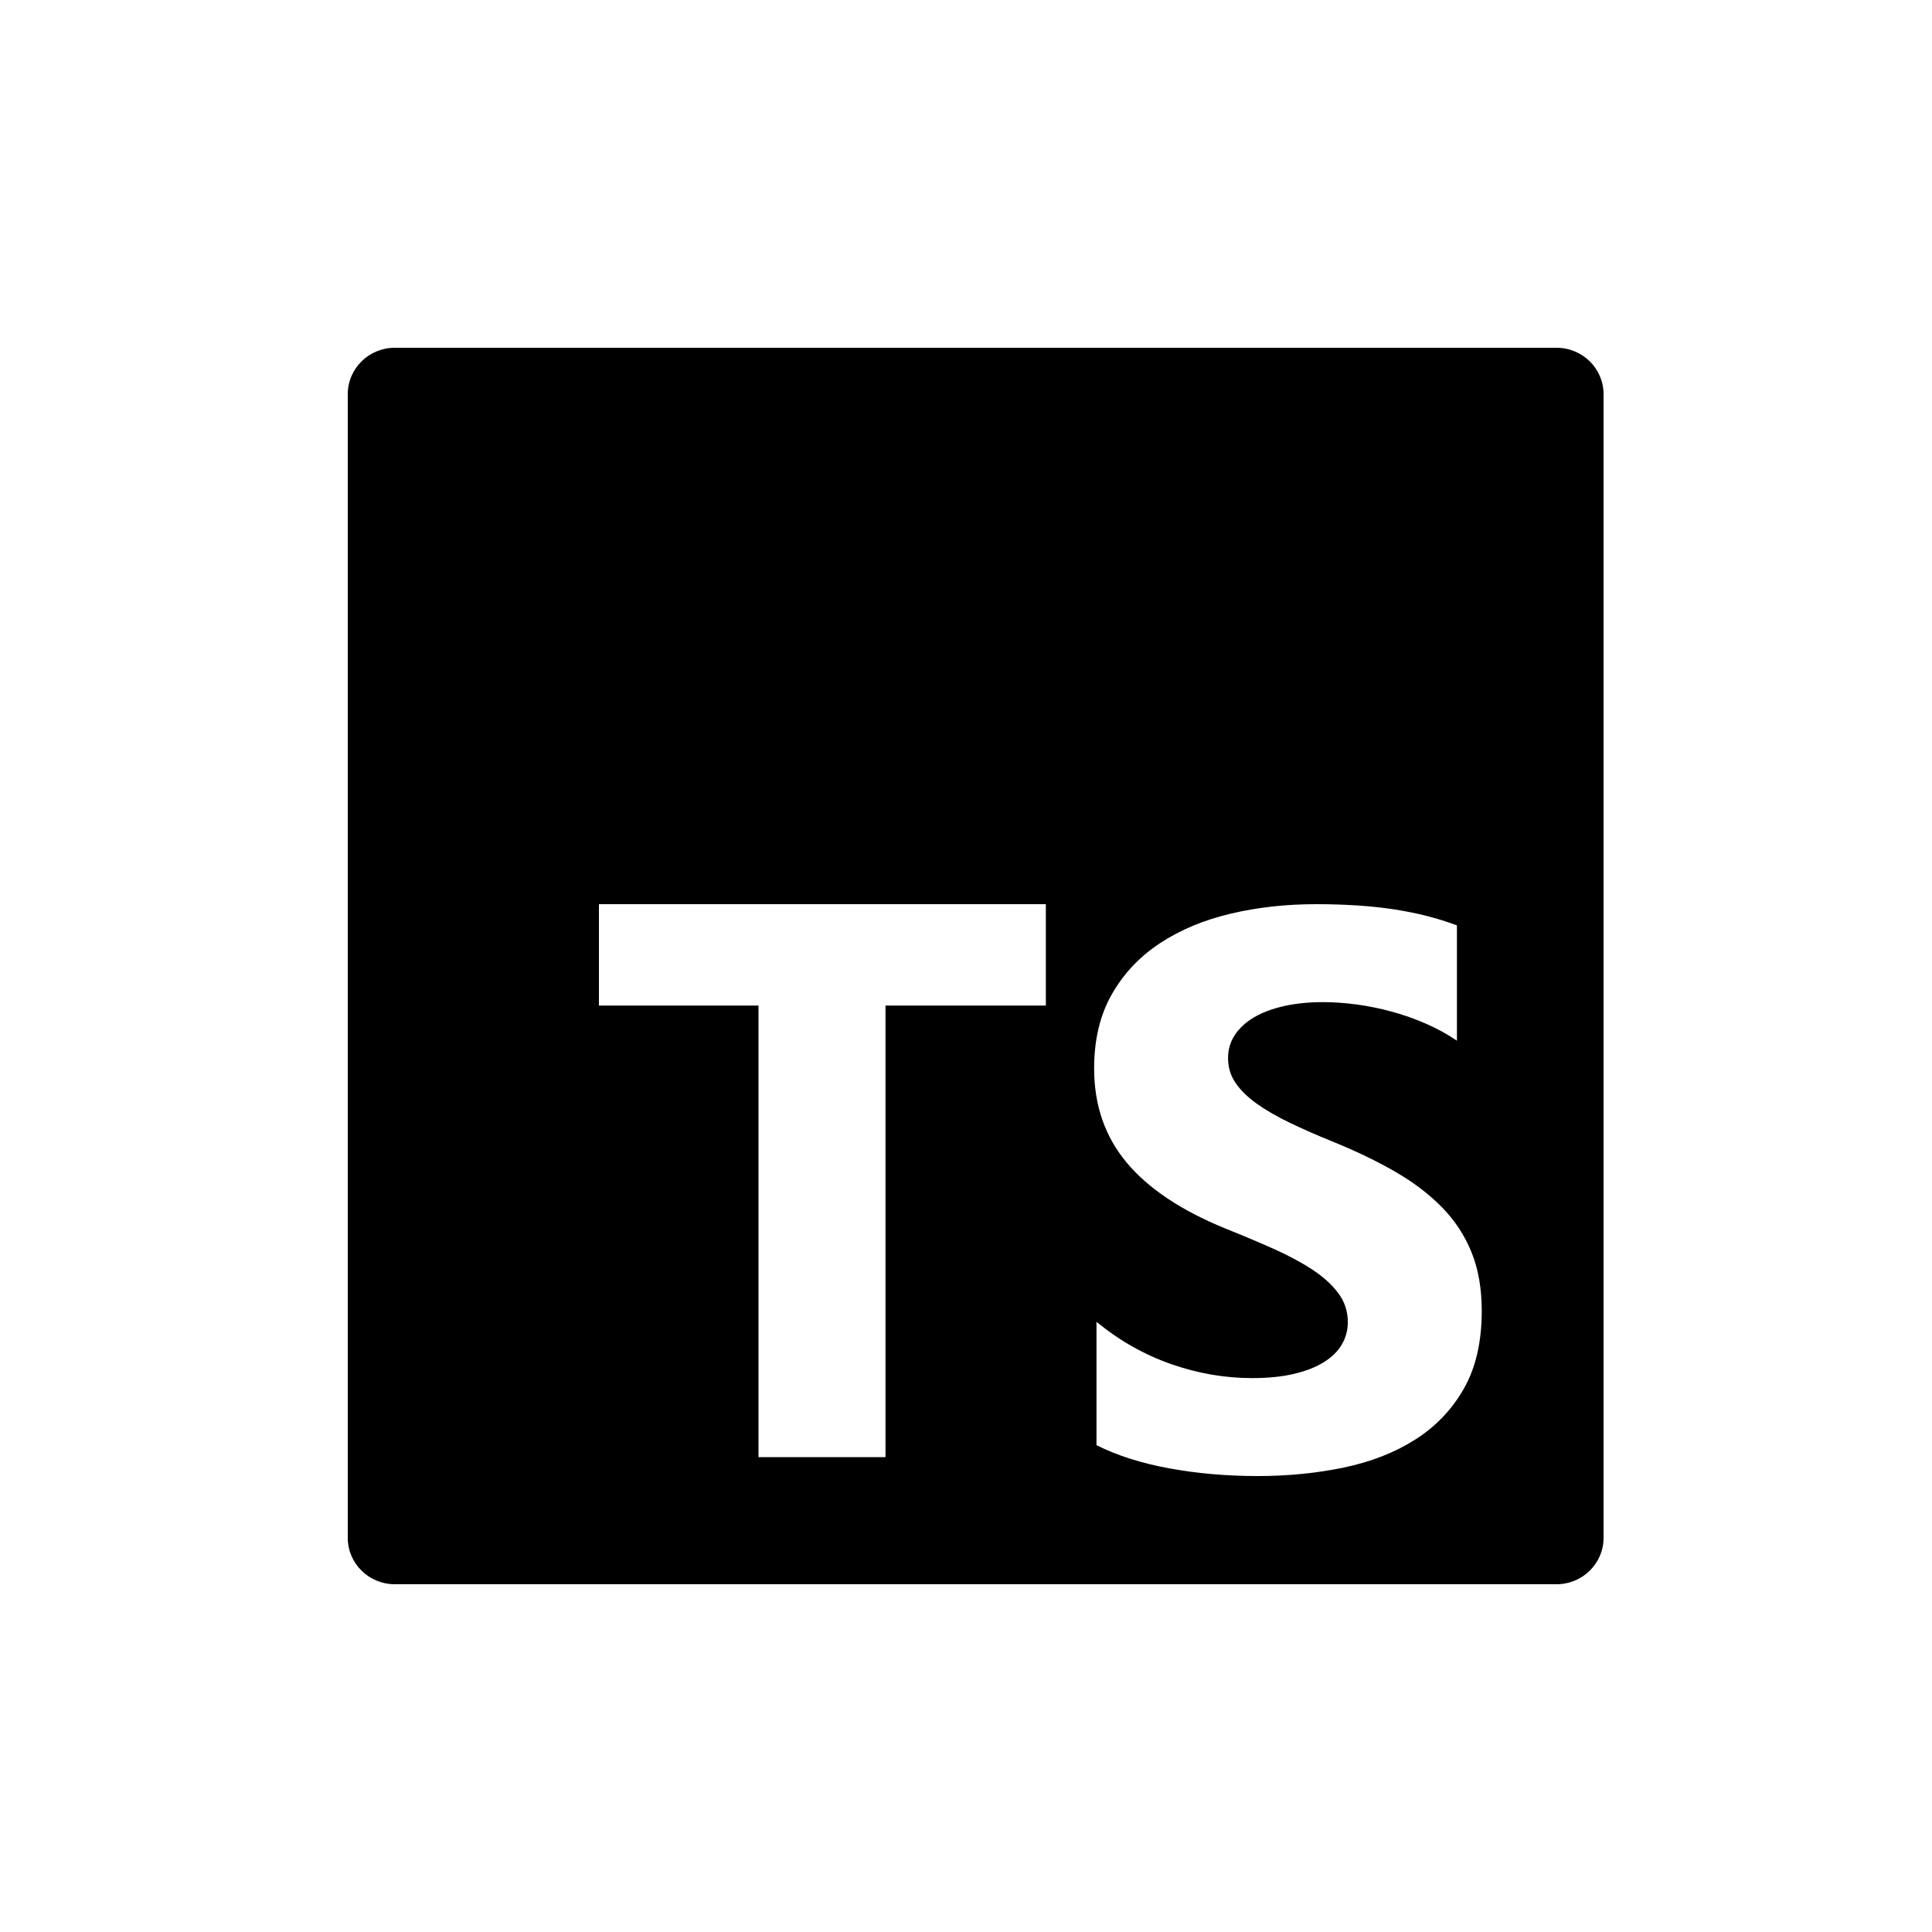 <svg width="100" height="100" viewBox="0 0 100 100" fill="none" xmlns="http://www.w3.org/2000/svg">
<path fill-rule="evenodd" clip-rule="evenodd" d="M20.438 18H80.562C81.909 18 83 19.075 83 20.4V79.6C83 80.925 81.909 82 80.562 82H20.438C19.091 82 18 80.925 18 79.6V20.4C18 19.075 19.091 18 20.438 18ZM54.133 52.049V46.8H31V52.049H39.259V75.42H45.834V52.049H54.133ZM56.754 74.803C57.815 75.335 59.069 75.735 60.516 76.001C61.964 76.267 63.489 76.4 65.094 76.4C66.657 76.4 68.142 76.254 69.549 75.961C70.955 75.668 72.189 75.186 73.249 74.514C74.309 73.842 75.149 72.964 75.767 71.879C76.386 70.795 76.695 69.454 76.695 67.857C76.695 66.7 76.518 65.685 76.165 64.814C75.811 63.942 75.302 63.167 74.636 62.488C73.97 61.809 73.171 61.201 72.24 60.662C71.309 60.123 70.259 59.614 69.09 59.135C68.233 58.789 67.465 58.453 66.786 58.127C66.106 57.801 65.528 57.468 65.053 57.129C64.577 56.79 64.21 56.431 63.952 56.051C63.693 55.672 63.564 55.243 63.564 54.764C63.564 54.325 63.68 53.929 63.911 53.576C64.142 53.224 64.468 52.921 64.89 52.668C65.311 52.415 65.827 52.219 66.439 52.079C67.051 51.94 67.731 51.87 68.478 51.87C69.022 51.87 69.596 51.91 70.201 51.989C70.806 52.069 71.414 52.193 72.026 52.359C72.638 52.525 73.232 52.734 73.81 52.988C74.388 53.24 74.921 53.533 75.41 53.866V47.898C74.418 47.525 73.334 47.249 72.158 47.069C70.983 46.89 69.633 46.8 68.111 46.8C66.562 46.8 65.094 46.963 63.707 47.289C62.321 47.615 61.101 48.124 60.047 48.816C58.994 49.508 58.161 50.389 57.55 51.46C56.938 52.532 56.632 53.812 56.632 55.303C56.632 57.206 57.193 58.829 58.314 60.173C59.436 61.517 61.138 62.654 63.422 63.586C64.319 63.945 65.155 64.298 65.93 64.644C66.704 64.99 67.374 65.349 67.938 65.722C68.502 66.094 68.947 66.5 69.273 66.939C69.6 67.378 69.763 67.877 69.763 68.436C69.763 68.849 69.661 69.231 69.457 69.584C69.253 69.936 68.944 70.243 68.529 70.502C68.114 70.761 67.598 70.964 66.98 71.111C66.361 71.257 65.637 71.33 64.808 71.33C63.394 71.33 61.994 71.088 60.608 70.602C59.221 70.116 57.937 69.388 56.754 68.416V74.803Z" fill="black"/>
</svg>
